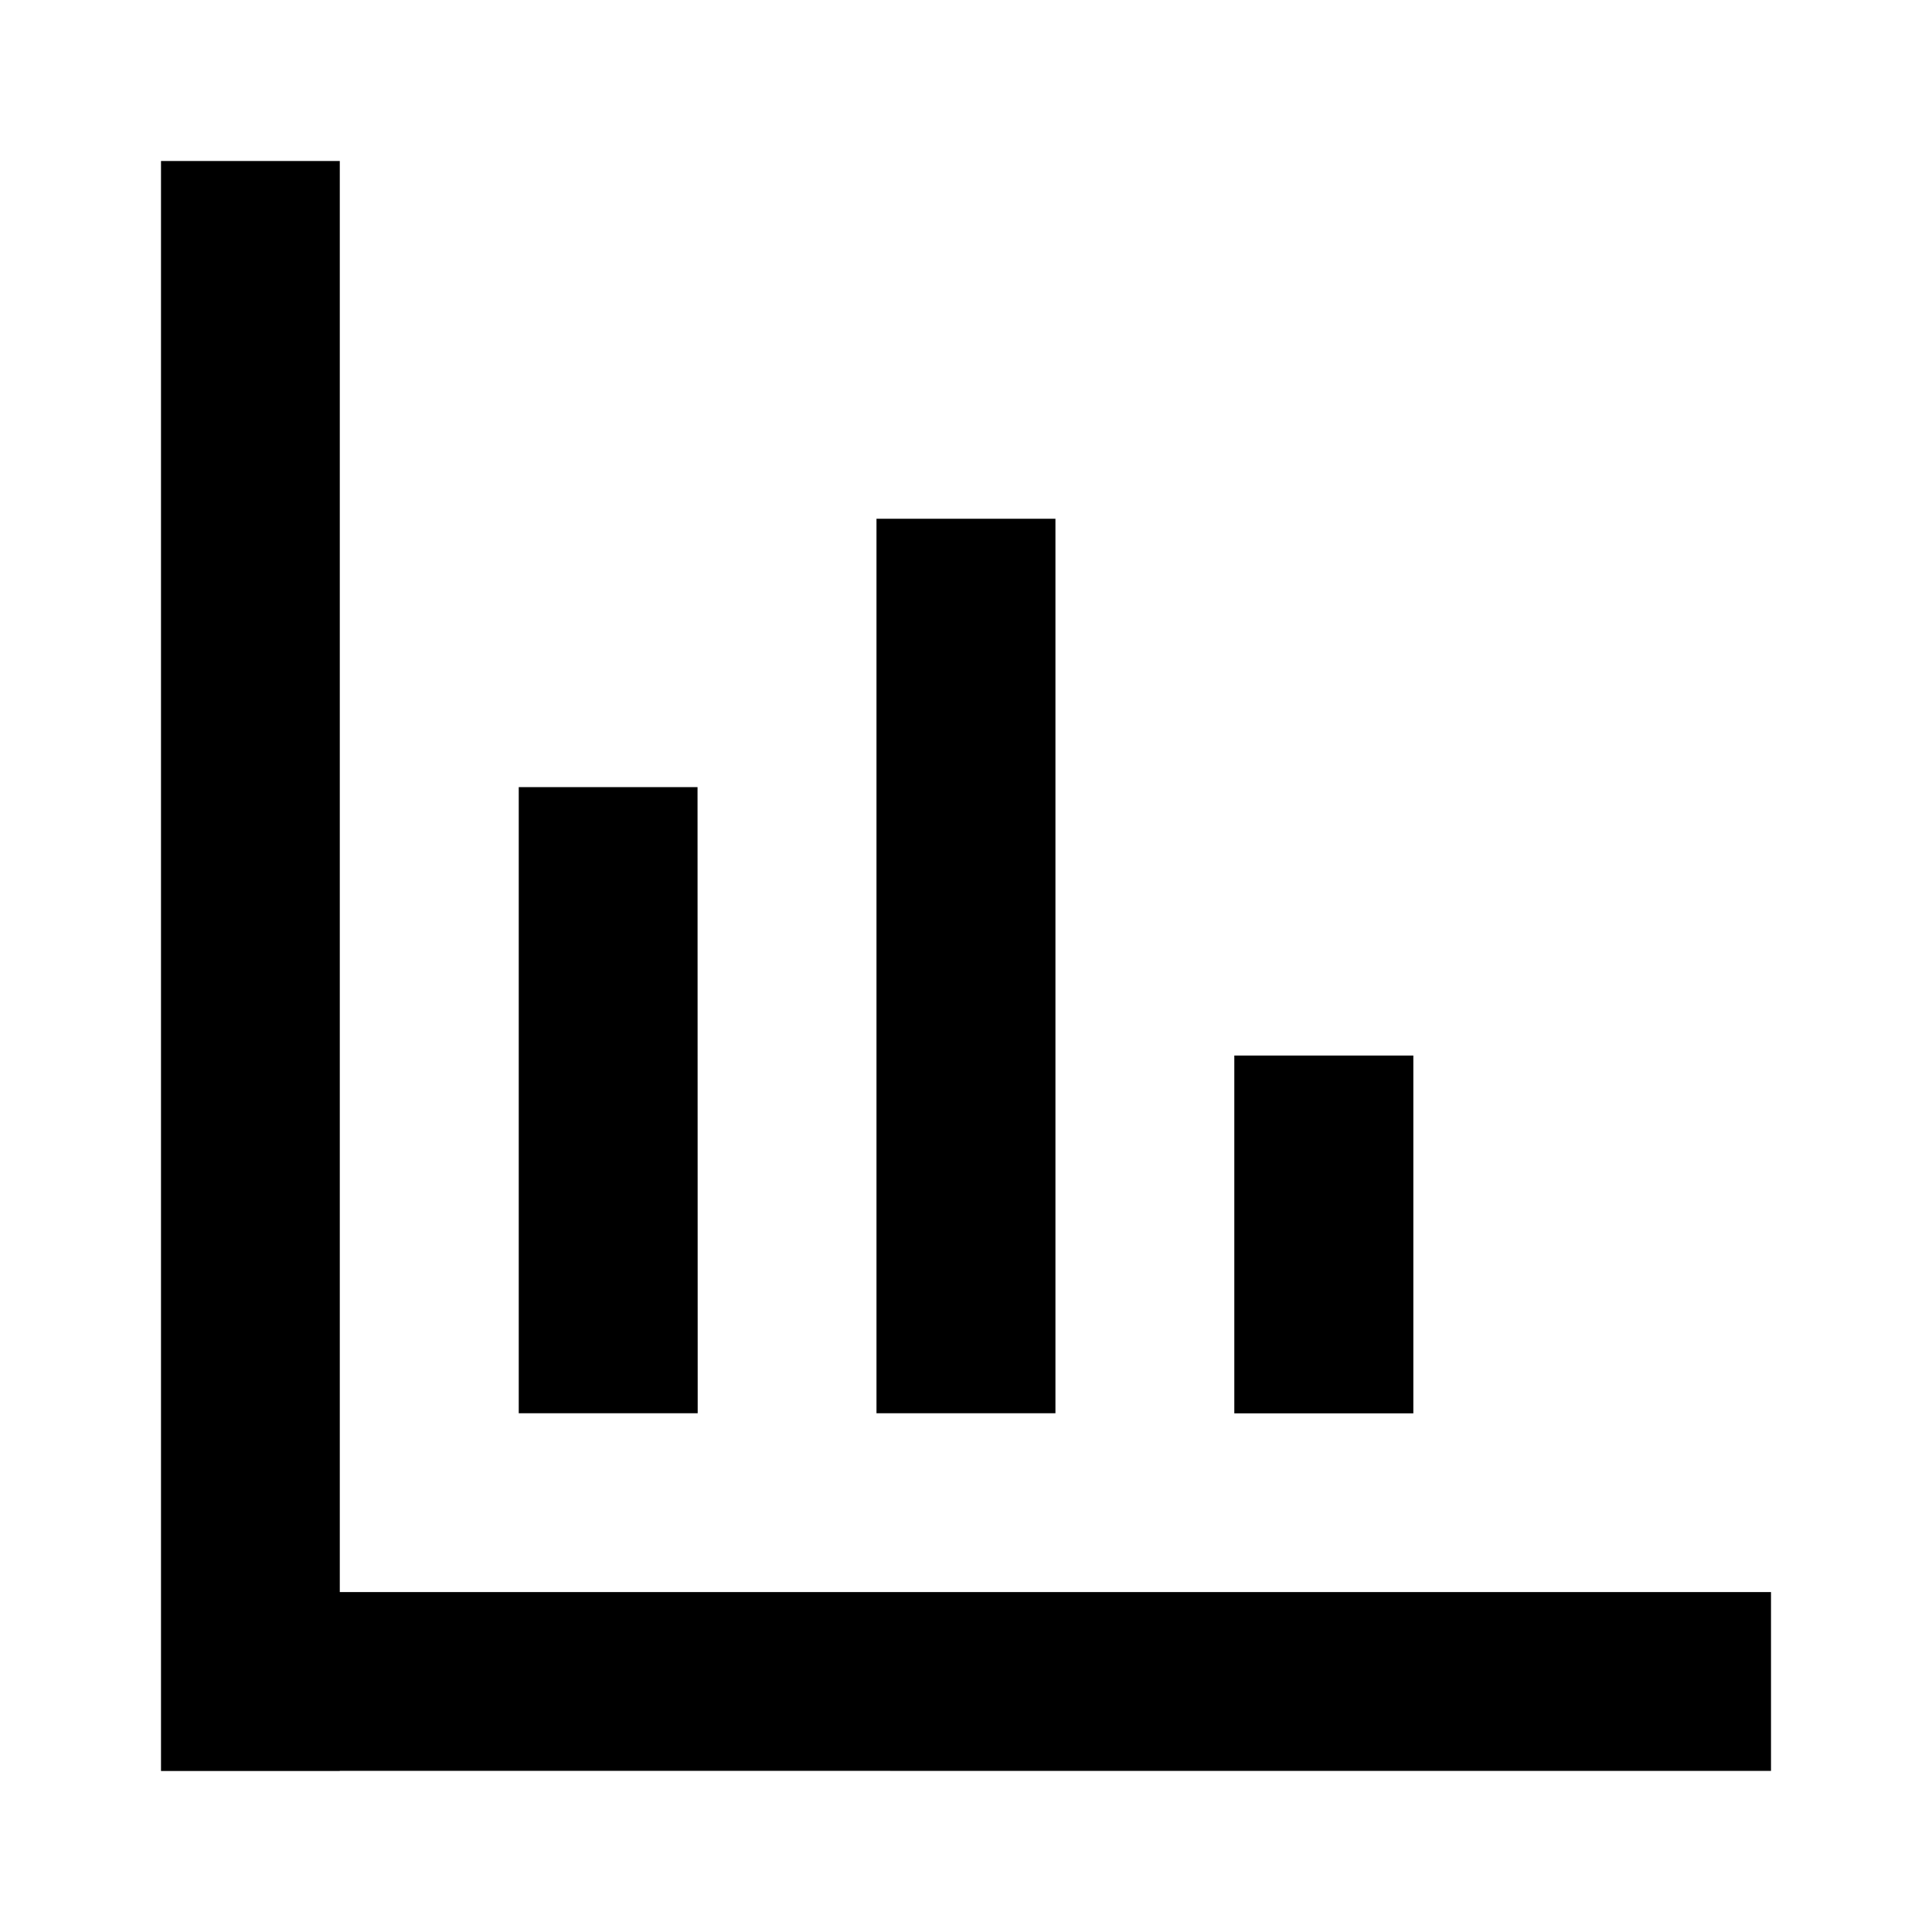 <svg version="1.1" id="master" xmlns="http://www.w3.org/2000/svg" xmlns:xlink="http://www.w3.org/1999/xlink" x="0px" y="0px"
	 width="24px" height="24px" viewBox="0 0 24 24" enable-background="new 0 0 24 24" xml:space="preserve">
<path d="M8.667,17.556H6.444V9.778h2.221L8.667,17.556L8.667,17.556z M13.111,17.556h-2.223V6.444h2.223V17.556z M17.557,17.557
	h-2.224v-4.445h2.224V17.557z M4.221,19.777V2H2v17.777v2.221V22h2.221v-0.002L22,21.999v-2.222H4.221z"/>
</svg>
